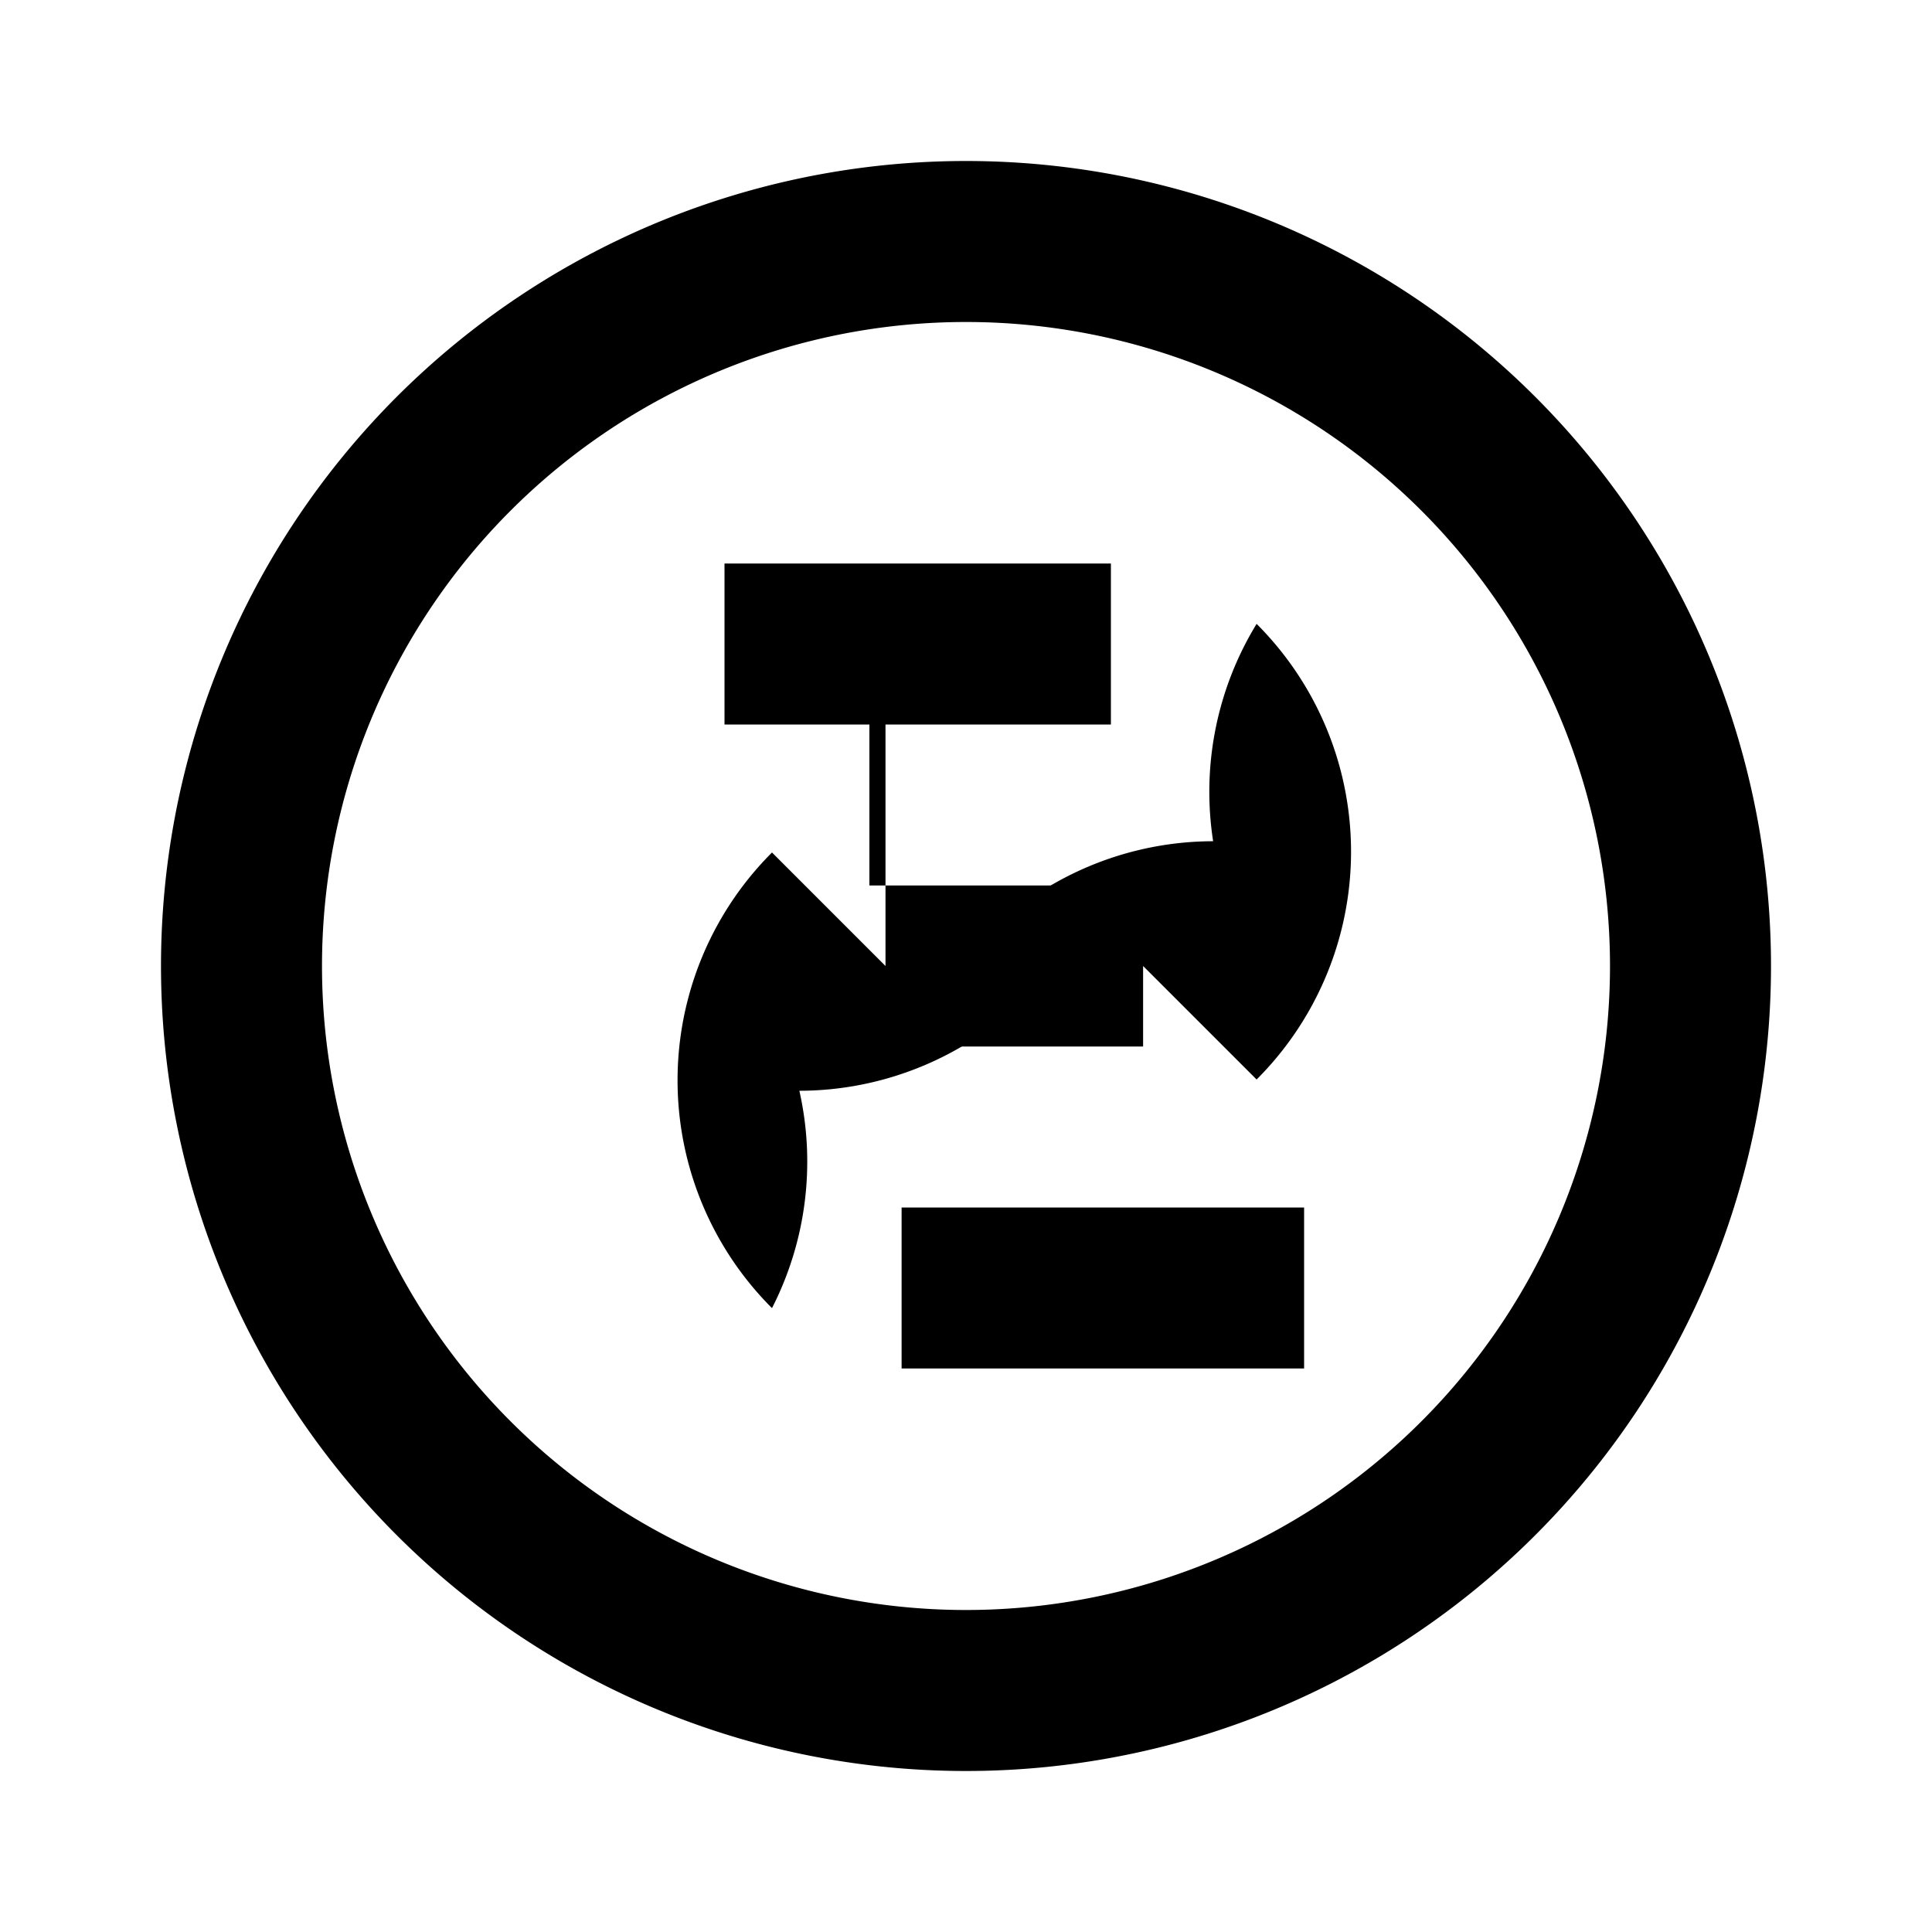 <svg xmlns="http://www.w3.org/2000/svg" viewBox="0 0 24 24" class="icon icon-cryptocurrency">
  <path d="M12,2A10,10,0,1,0,22,12,10,10,0,0,0,12,2Zm0,18A8,8,0,1,1,20,12,8,8,0,0,1,12,20Z"/>
  <path d="M15.07,10.45a4,4,0,0,0-3.14,1.53l-.73-.73V13h3v2h-3v2h5v-2h-2v-3l1.41,1.41a4,4,0,0,0,0-5.66A4,4,0,0,0,15.07,10.45Z"/>
  <path d="M9.93,13.55a4,4,0,0,0,3.14-1.53l.73,.73V11h-3V9h3V7H9V9H11v3l-1.41-1.41a4,4,0,0,0,0,5.66A4,4,0,0,0,9.93,13.55Z"/>
</svg>